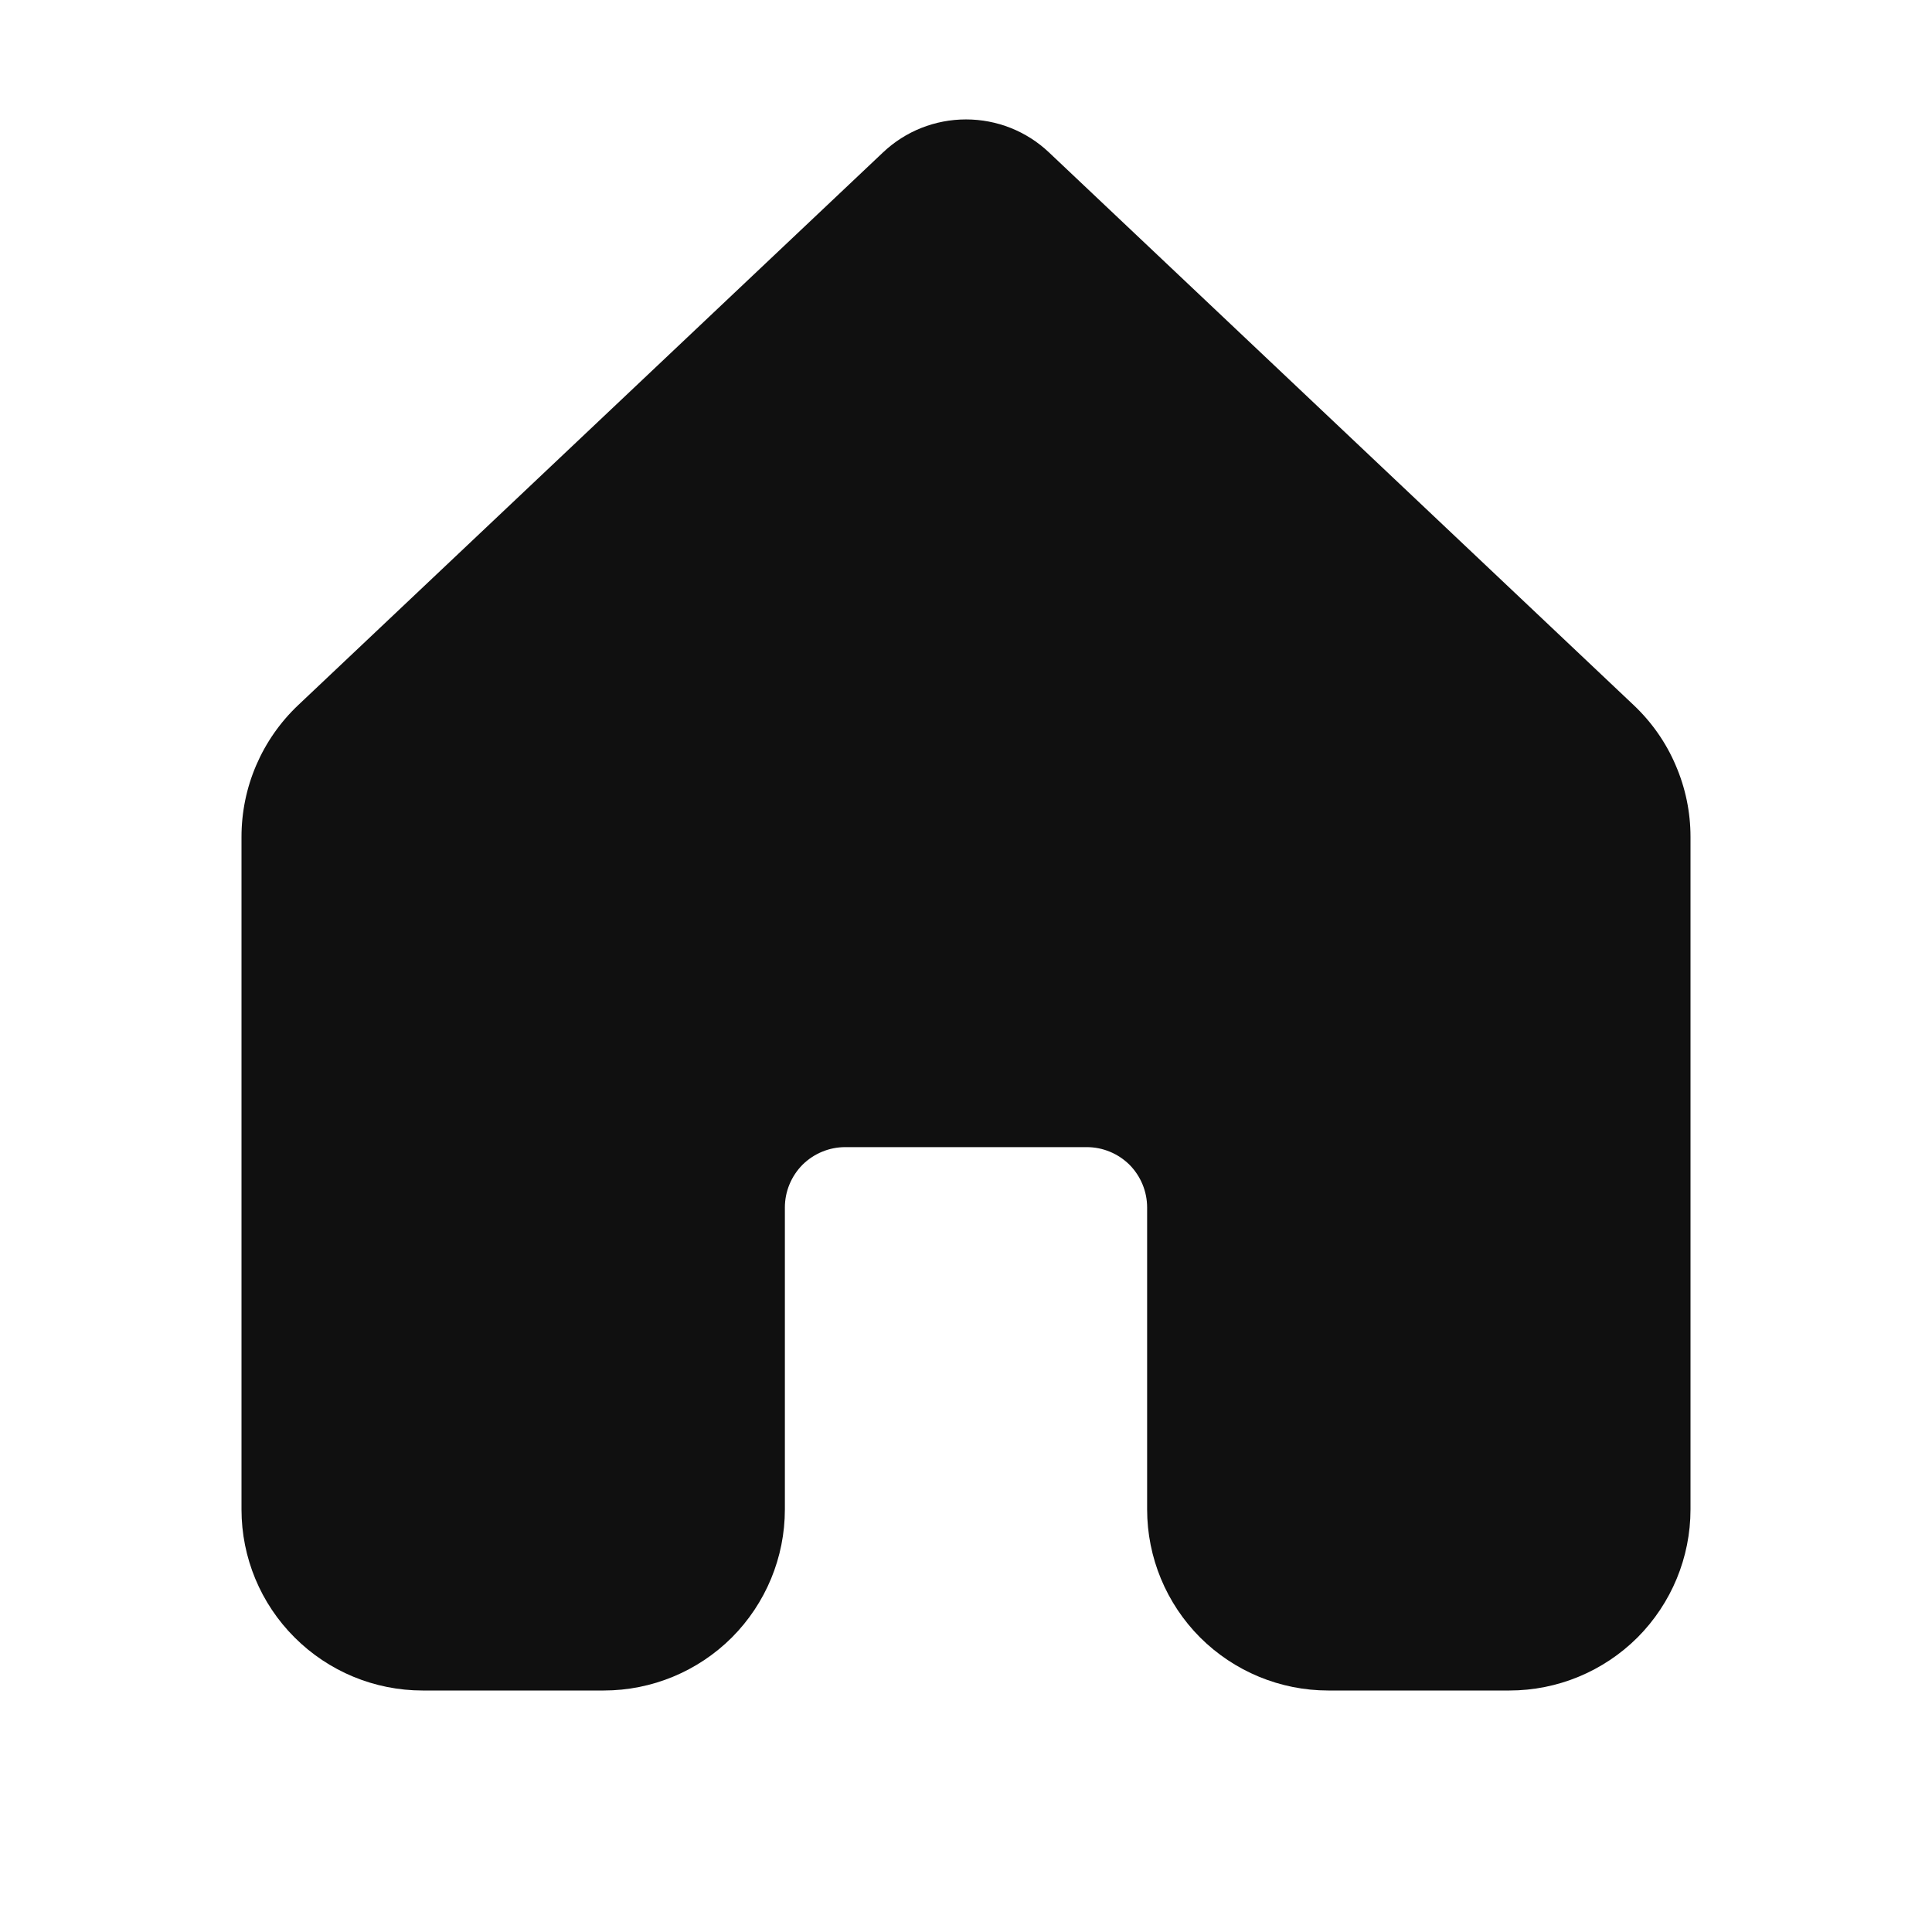 <svg width="16" height="16" viewBox="0 0 16 16" fill="none" xmlns="http://www.w3.org/2000/svg">
<path d="M8.687 1.262C8.501 1.086 8.256 0.989 8 0.989C7.744 0.989 7.499 1.086 7.313 1.262L2.469 5.84C2.321 5.98 2.203 6.149 2.122 6.337C2.041 6.525 2 6.727 2 6.931V12.501C2 12.899 2.158 13.28 2.44 13.561C2.721 13.842 3.102 14 3.5 14H5C5.398 14 5.779 13.842 6.061 13.561C6.342 13.279 6.5 12.898 6.5 12.5V10C6.5 9.867 6.553 9.74 6.646 9.646C6.74 9.553 6.867 9.5 7 9.5H9C9.133 9.5 9.26 9.553 9.354 9.646C9.447 9.74 9.5 9.867 9.5 10V12.5C9.5 12.898 9.658 13.279 9.939 13.561C10.221 13.842 10.602 14 11 14H12.5C12.898 14 13.279 13.842 13.561 13.561C13.842 13.279 14 12.898 14 12.5V6.93C14 6.726 13.958 6.524 13.877 6.337C13.797 6.149 13.678 5.98 13.53 5.84L8.687 1.262Z" fill="#101010"/>
</svg>

